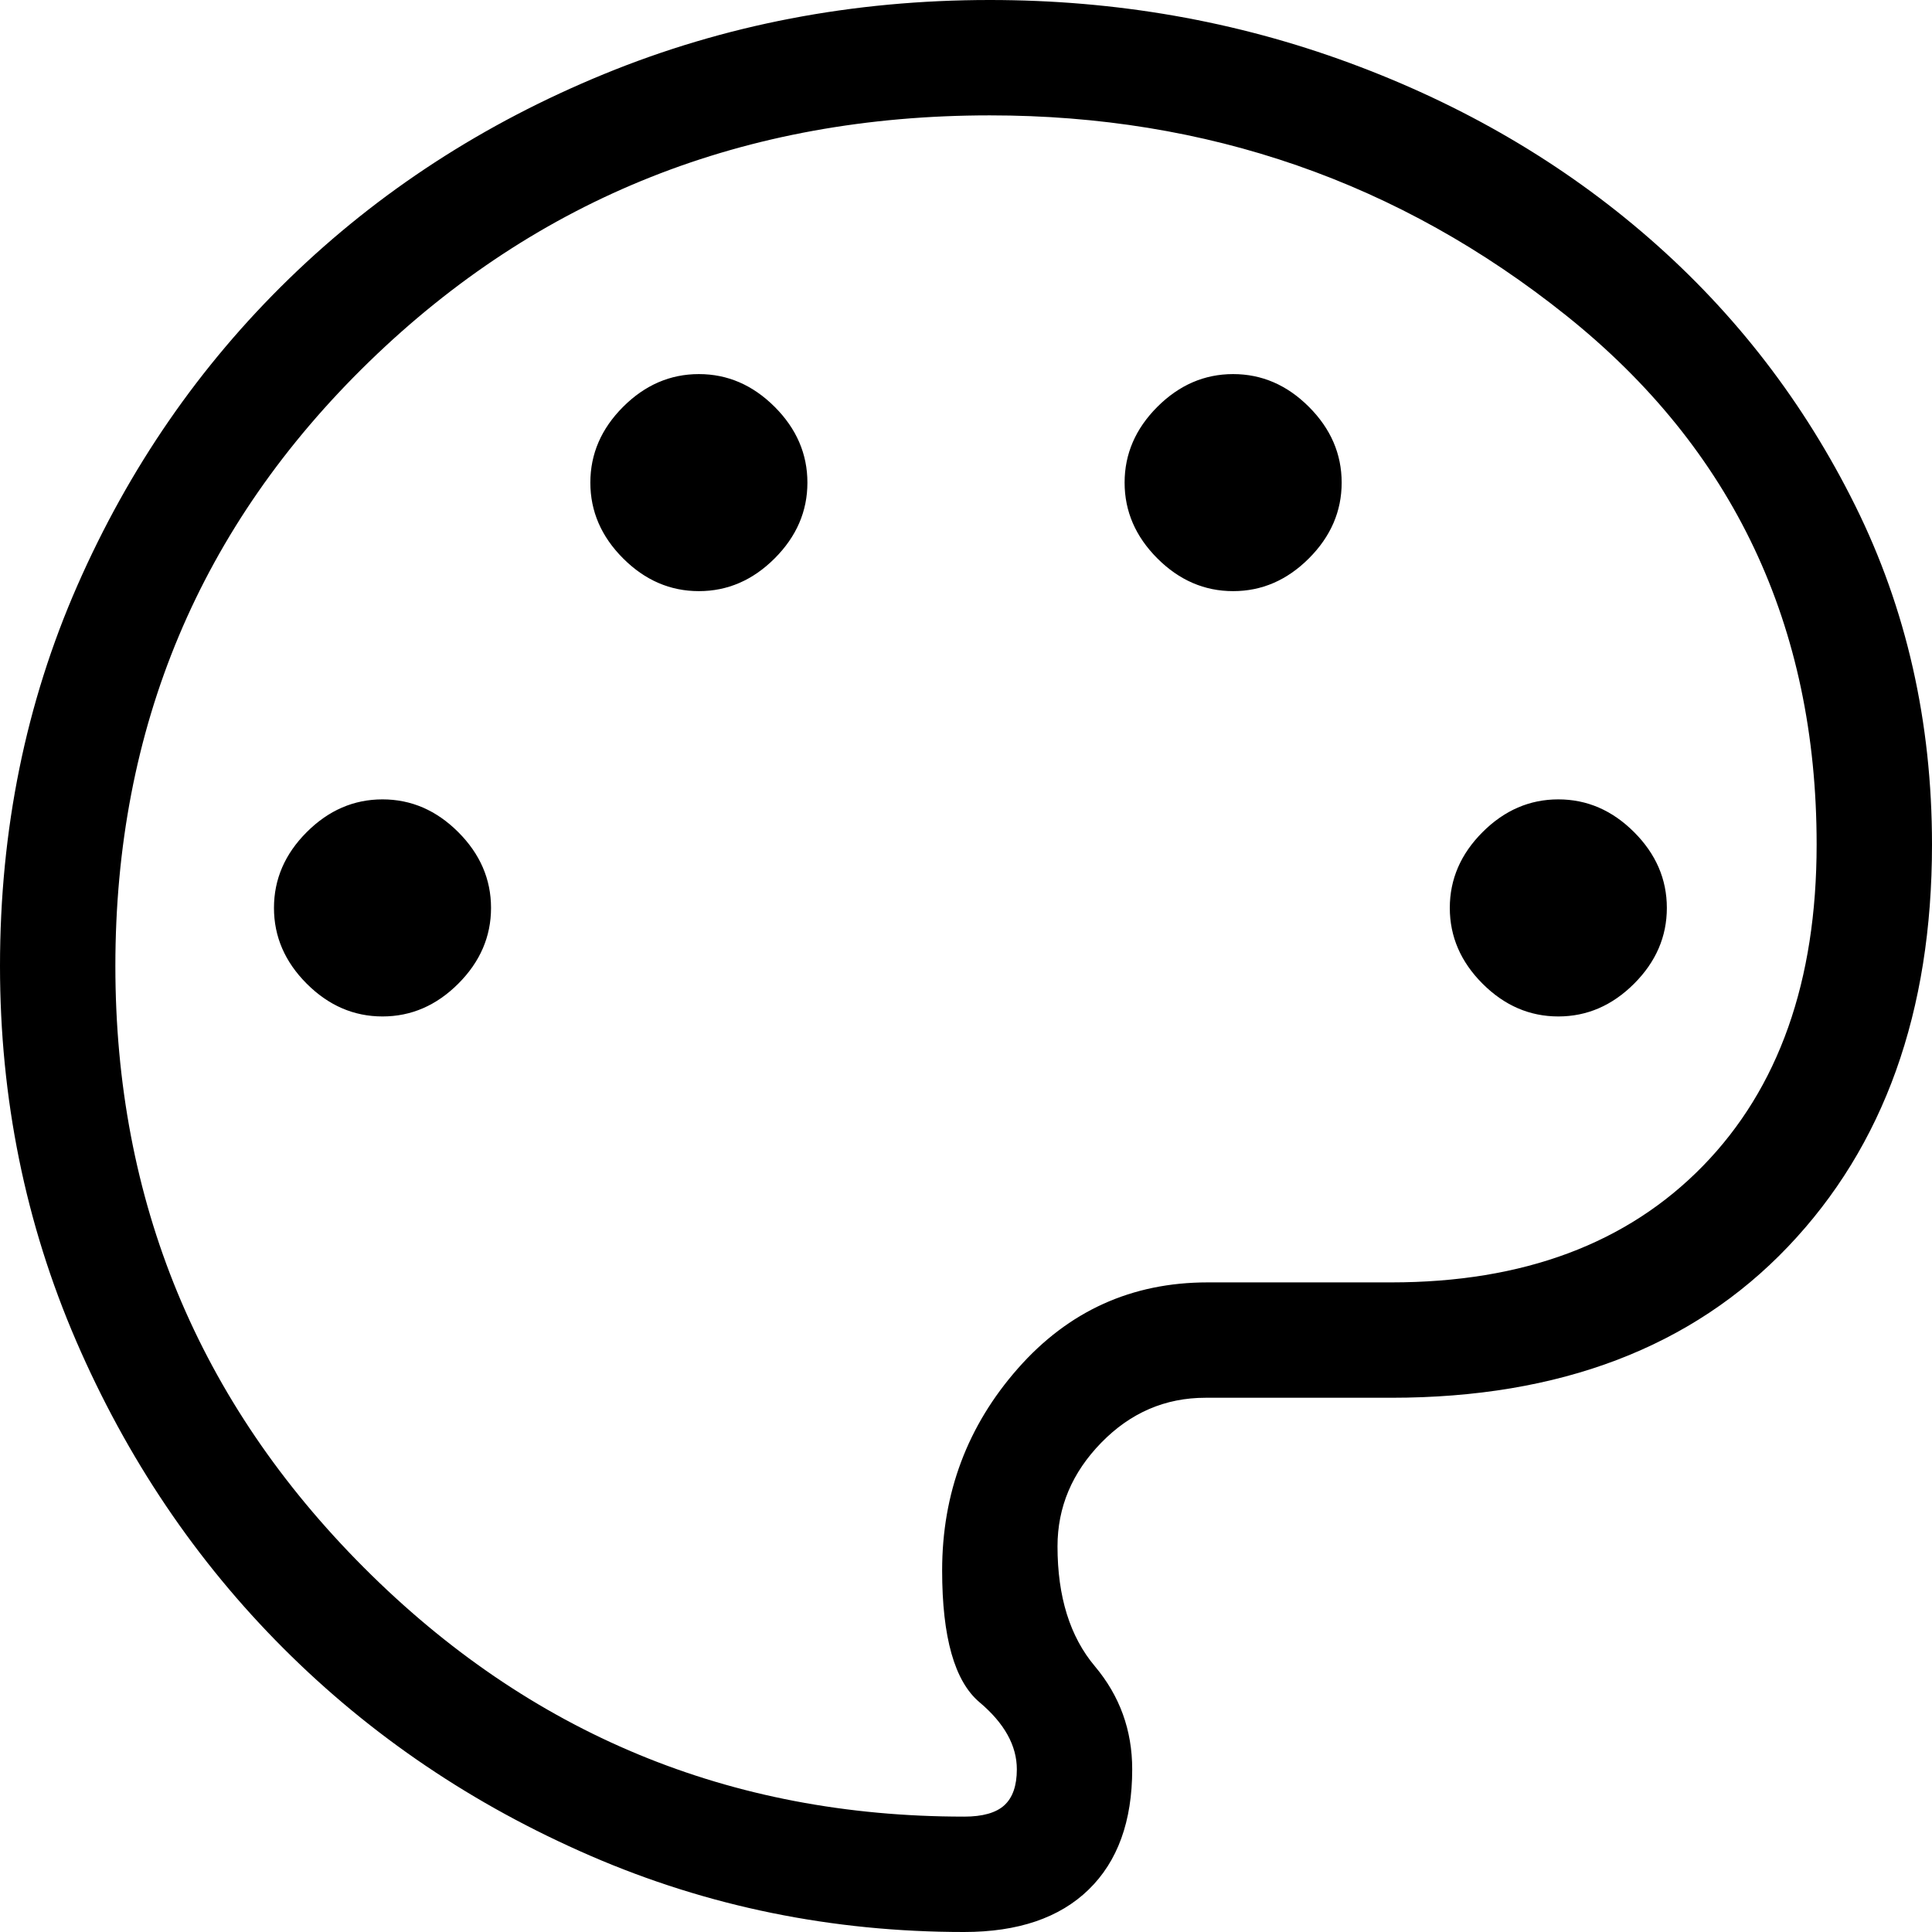 <?xml version="1.0" encoding="UTF-8" standalone="no"?>

<svg width="12mm" height="12mm" viewBox="0 0 140 140" version="1.1" id="svg5" xml:space="preserve"
    xmlns="http://www.w3.org/2000/svg" xmlns:svg="http://www.w3.org/2000/svg">
    <defs id="defs2" />
    <g id="layer1">
        <path
            d="M 69.858,140 Q 55.532,140 42.794,134.481 30.055,128.962 20.547,119.453 11.038,109.945 5.519,97.171 0,84.397 0,70 0,55.192 5.611,42.418 11.223,29.644 20.951,20.192 30.678,10.741 43.764,5.37 56.85,0 71.729,0 85.431,0 97.802,4.563 110.172,9.126 119.531,17.287 128.891,25.449 134.445,36.658 140,47.866 140,61.2 140,79.395 129.564,90.341 119.128,101.287 100.82,101.287 H 87.358 q -4.379,0 -7.553,3.252 -3.174,3.252 -3.174,7.517 0,5.47 2.706,8.686 2.707,3.217 2.707,7.468 0,5.654 -3.16,8.721 Q 75.725,140 69.858,140 Z m 0.142,-70 z m -42.283,3.656 q 3.117,0 5.491,-2.374 2.374,-2.373 2.374,-5.491 0,-3.117 -2.374,-5.491 -2.373,-2.374 -5.491,-2.374 -3.117,0 -5.491,2.374 -2.373,2.373 -2.373,5.491 0,3.117 2.373,5.491 2.374,2.374 5.491,2.374 z M 50.644,42.836 q 3.117,0 5.491,-2.373 2.373,-2.374 2.373,-5.491 0,-3.117 -2.373,-5.491 -2.374,-2.373 -5.491,-2.373 -3.117,0 -5.491,2.373 -2.374,2.374 -2.374,5.491 0,3.117 2.374,5.491 2.373,2.373 5.491,2.373 z m 38.713,0 q 3.117,0 5.491,-2.373 2.374,-2.374 2.374,-5.491 0,-3.117 -2.374,-5.491 -2.373,-2.373 -5.491,-2.373 -3.117,0 -5.491,2.373 -2.373,2.374 -2.373,5.491 0,3.117 2.373,5.491 2.374,2.373 5.491,2.373 z m 23.565,30.82 q 3.117,0 5.491,-2.374 2.373,-2.373 2.373,-5.491 0,-3.117 -2.373,-5.491 -2.374,-2.374 -5.491,-2.374 -3.117,0 -5.491,2.374 -2.373,2.373 -2.373,5.491 0,3.117 2.373,5.491 2.374,2.374 5.491,2.374 z M 69.858,131.64 q 2.026,0 2.926,-0.829 0.9,-0.829 0.9,-2.6 0,-2.579 -2.706,-4.86 -2.707,-2.281 -2.707,-9.551 0,-8.403 5.491,-14.638 5.491,-6.235 13.752,-6.235 h 13.306 q 14.354,0 22.587,-8.445 8.233,-8.445 8.233,-23.281 0,-23.82 -18.138,-38.33 Q 95.364,8.36 71.729,8.36 q -26.611,0 -44.99,17.861 -18.379,17.861 -18.379,43.778 0,25.549 18.01,43.594 18.01,18.046 43.488,18.046 z"
            id="path350" style="stroke-width:0.184" />
    </g>
</svg>